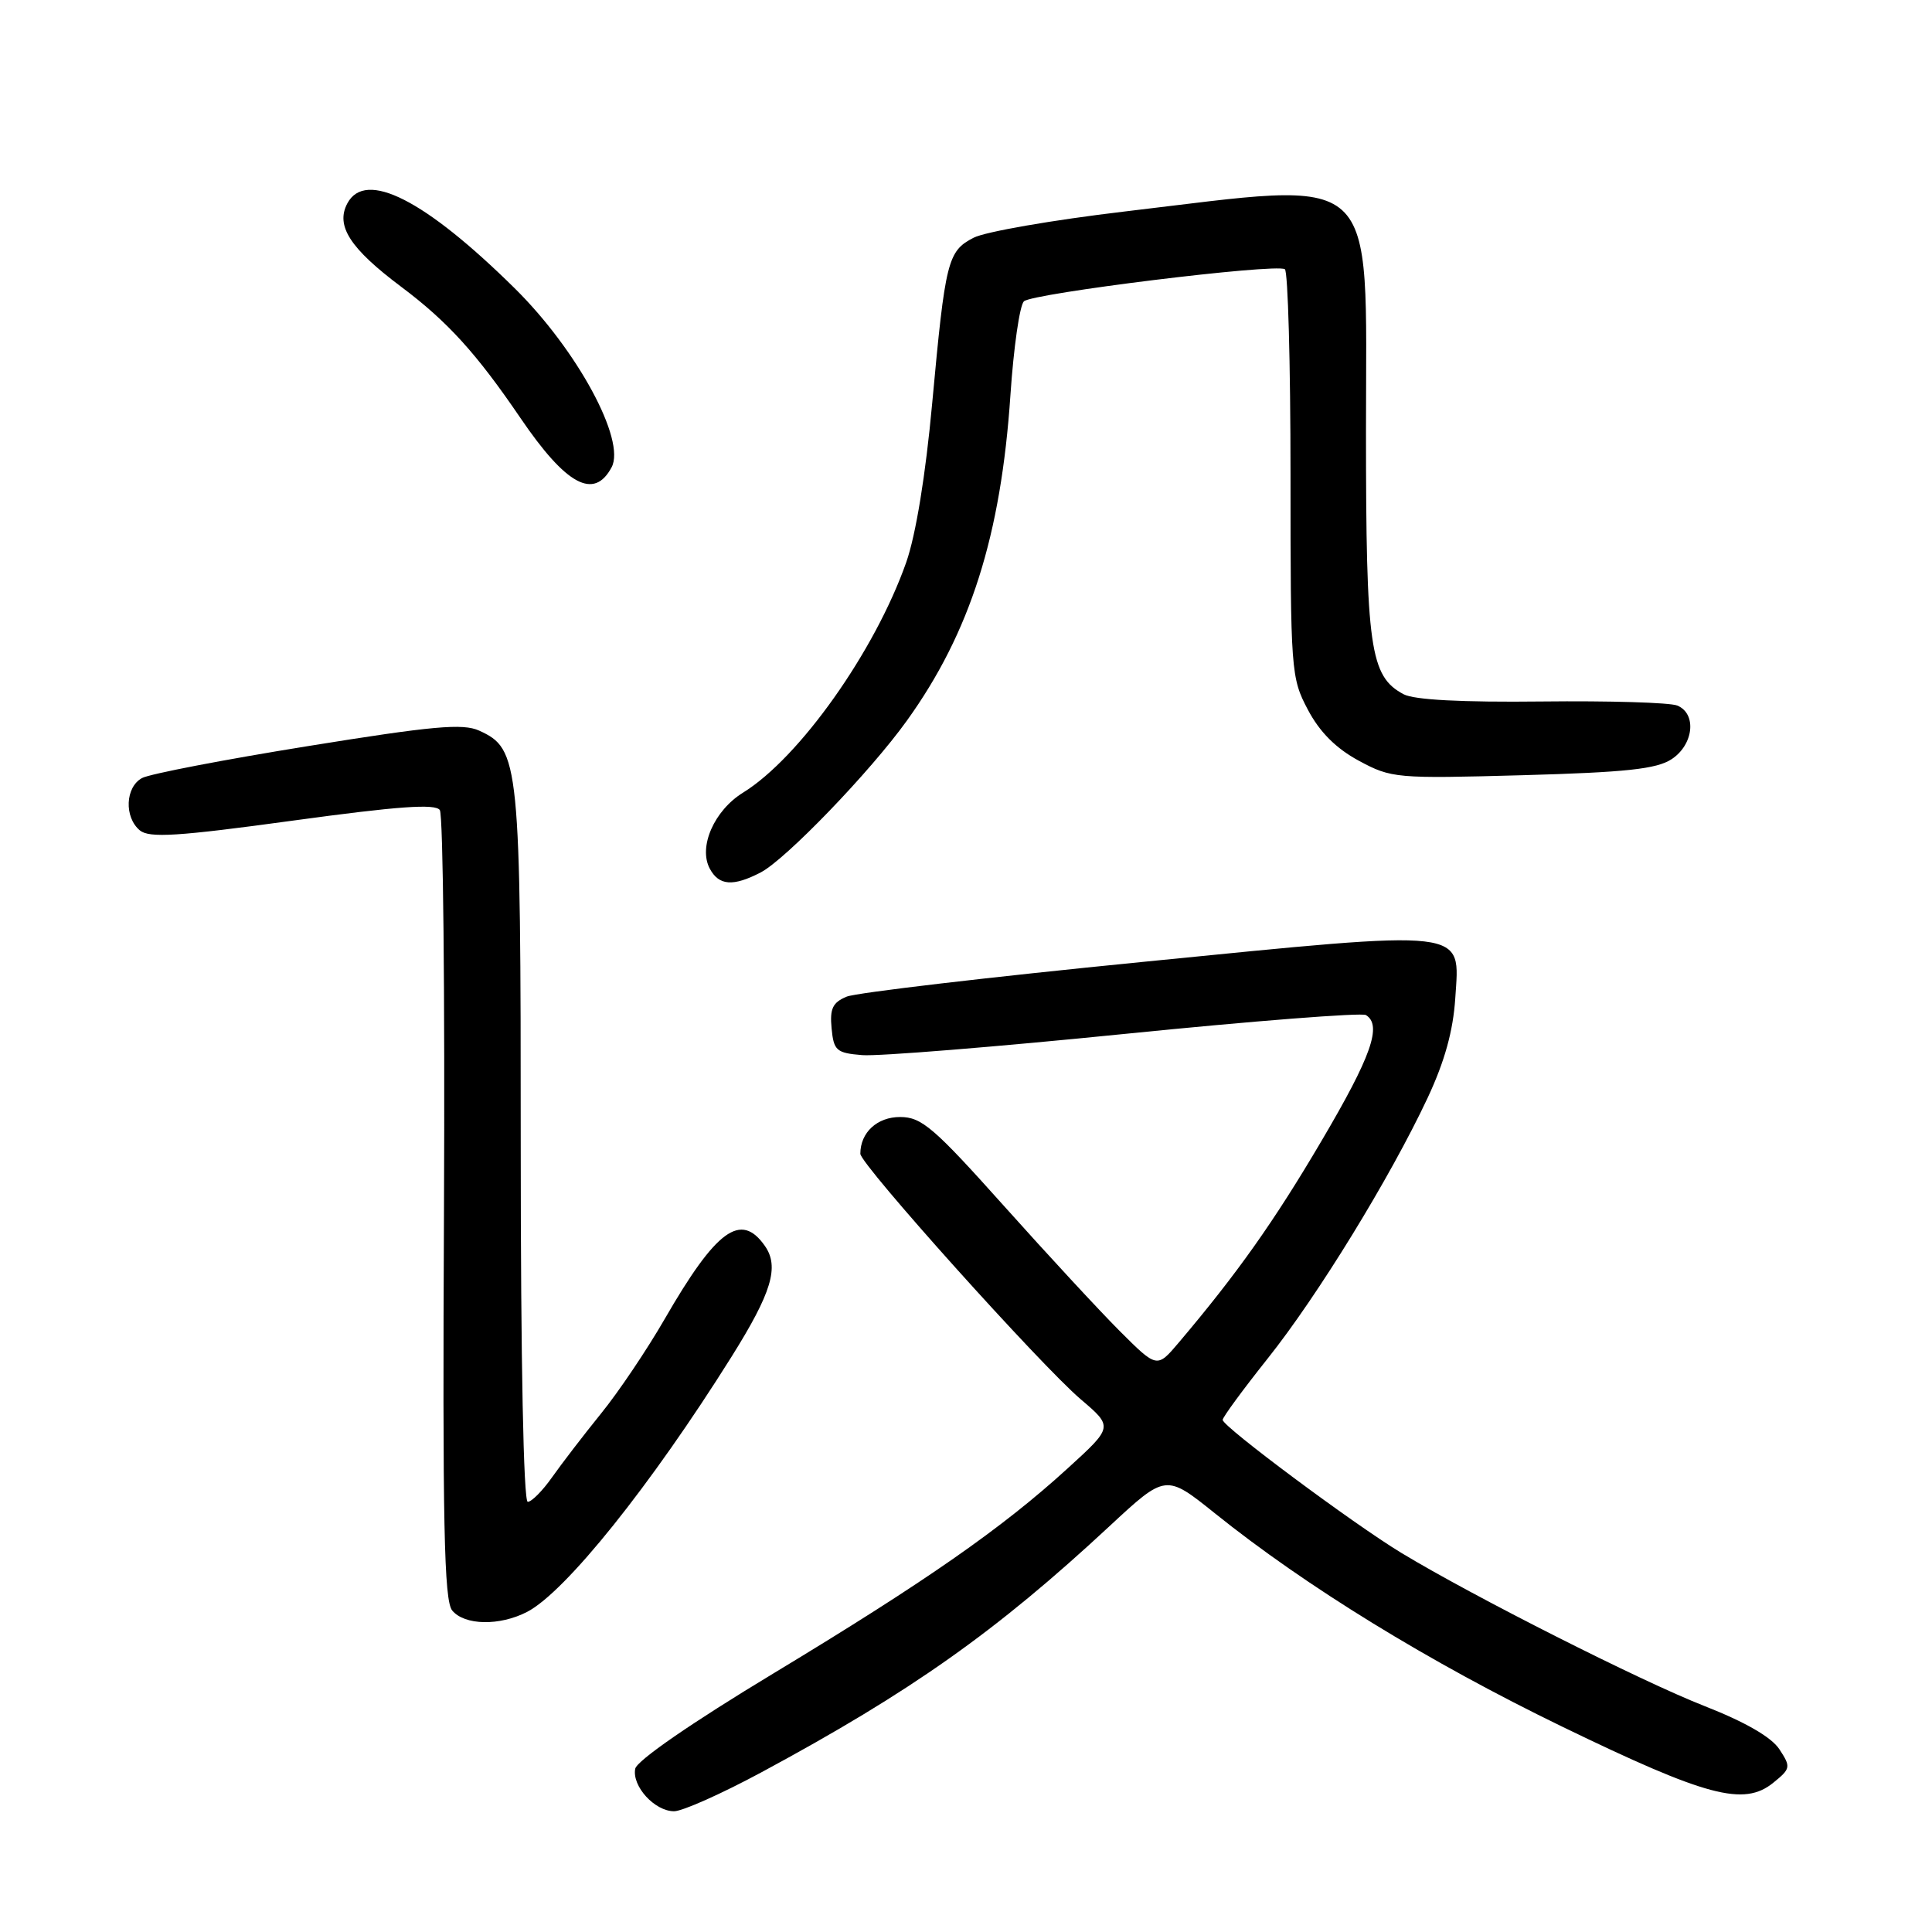 <?xml version="1.0" encoding="UTF-8" standalone="no"?>
<!DOCTYPE svg PUBLIC "-//W3C//DTD SVG 1.1//EN" "http://www.w3.org/Graphics/SVG/1.1/DTD/svg11.dtd" >
<svg xmlns="http://www.w3.org/2000/svg" xmlns:xlink="http://www.w3.org/1999/xlink" version="1.1" viewBox="0 0 256 256">
 <g >
 <path fill="currentColor"
d=" M 100.91 234.83 C 120.73 224.15 131.98 216.20 146.99 202.25 C 154.47 195.30 154.47 195.30 160.99 200.53 C 173.04 210.21 189.39 220.25 207.00 228.79 C 226.14 238.07 231.07 239.38 234.96 236.23 C 237.28 234.35 237.32 234.14 235.78 231.79 C 234.73 230.18 231.24 228.17 225.83 226.05 C 217.41 222.75 195.23 211.54 185.69 205.77 C 179.32 201.91 162.00 189.02 162.01 188.14 C 162.01 187.79 164.69 184.14 167.96 180.03 C 174.61 171.69 184.22 156.02 189.17 145.47 C 191.43 140.64 192.55 136.59 192.83 132.28 C 193.43 122.94 195.09 123.13 151.39 127.46 C 131.10 129.47 113.46 131.54 112.19 132.06 C 110.33 132.83 109.94 133.65 110.19 136.26 C 110.47 139.22 110.83 139.53 114.26 139.81 C 116.33 139.98 131.97 138.72 149.01 137.00 C 166.05 135.28 180.44 134.16 180.99 134.50 C 183.17 135.84 181.71 139.98 175.11 151.17 C 168.82 161.86 163.93 168.76 156.19 177.90 C 153.31 181.30 153.31 181.30 148.40 176.40 C 145.71 173.71 138.78 166.22 133.00 159.76 C 123.73 149.40 122.12 148.02 119.29 148.01 C 116.23 148.00 114.00 150.06 114.00 152.88 C 114.00 154.28 137.89 180.89 143.20 185.41 C 147.50 189.07 147.50 189.07 141.50 194.54 C 132.78 202.50 122.72 209.51 102.46 221.75 C 91.64 228.28 84.37 233.30 84.17 234.37 C 83.72 236.68 86.75 240.00 89.32 240.00 C 90.42 240.00 95.64 237.67 100.91 234.83 Z  M 69.85 213.58 C 74.92 210.95 86.21 196.87 96.91 179.81 C 102.25 171.29 103.29 167.86 101.35 165.09 C 98.17 160.54 94.91 162.92 88.06 174.80 C 85.74 178.82 81.96 184.45 79.64 187.30 C 77.33 190.16 74.41 193.96 73.15 195.75 C 71.89 197.54 70.44 199.00 69.93 199.00 C 69.37 199.00 69.00 180.36 69.00 151.97 C 69.00 100.81 68.84 99.25 63.49 96.81 C 61.33 95.83 57.35 96.19 40.76 98.87 C 29.71 100.65 19.84 102.55 18.83 103.09 C 16.60 104.28 16.43 108.28 18.53 110.03 C 19.78 111.06 23.52 110.83 38.78 108.74 C 52.74 106.83 57.69 106.47 58.28 107.34 C 58.72 107.98 58.96 131.74 58.83 160.15 C 58.63 201.91 58.84 212.10 59.92 213.40 C 61.56 215.38 66.20 215.47 69.85 213.58 Z  M 100.80 115.60 C 104.12 113.87 115.30 102.27 120.16 95.50 C 128.56 83.82 132.64 70.97 133.89 52.31 C 134.31 46.06 135.11 40.49 135.67 39.93 C 136.73 38.87 168.95 34.89 170.25 35.67 C 170.66 35.92 171.00 48.17 171.00 62.90 C 171.00 88.93 171.06 89.81 173.30 94.04 C 174.87 97.01 177.02 99.16 180.05 100.80 C 184.37 103.13 184.99 103.18 201.74 102.72 C 215.46 102.34 219.50 101.90 221.49 100.60 C 224.42 98.68 224.86 94.57 222.25 93.49 C 221.29 93.09 213.22 92.85 204.31 92.95 C 193.69 93.07 187.39 92.74 185.98 91.99 C 181.53 89.61 181.00 85.91 181.00 57.10 C 181.00 21.93 183.26 23.98 148.98 28.03 C 139.52 29.15 130.53 30.71 129.01 31.50 C 125.57 33.27 125.26 34.53 123.52 53.43 C 122.65 62.95 121.35 70.89 120.08 74.51 C 115.94 86.28 105.94 100.40 98.47 105.02 C 94.63 107.39 92.51 112.22 94.05 115.10 C 95.26 117.36 97.14 117.50 100.80 115.60 Z  M 81.04 61.92 C 82.96 58.33 76.48 46.37 68.19 38.19 C 56.29 26.45 48.43 22.46 46.03 26.94 C 44.44 29.91 46.37 32.91 53.16 38.00 C 59.32 42.62 63.13 46.82 68.97 55.40 C 75.02 64.29 78.71 66.29 81.04 61.92 Z "/>
</g>
</svg>